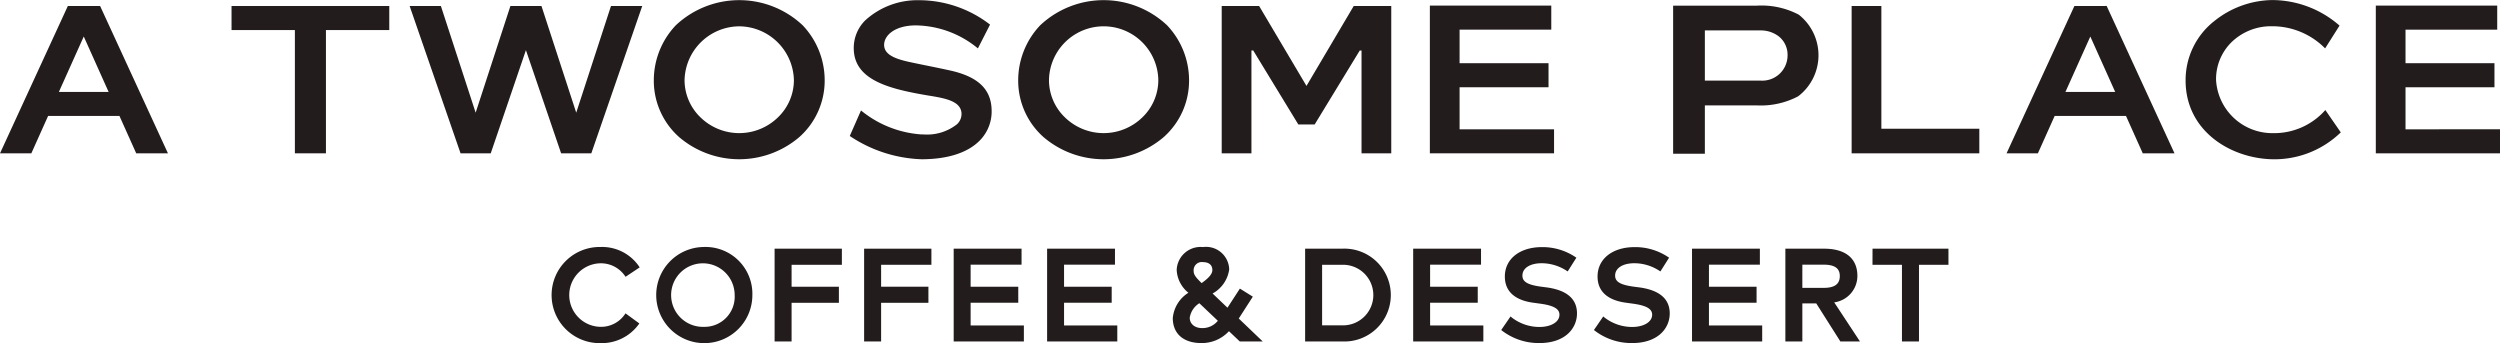 <svg xmlns="http://www.w3.org/2000/svg" width="216" height="29.647" viewBox="0 0 216 29.647">
    <defs>
        <style>
            .cls-1{fill:#231c1d}
        </style>
    </defs>
    <g id="img_p_logo" transform="translate(-77 -122.953)">
        <g id="그룹_381">
            <path id="패스_2709" d="M97.005 125.55h5.473v10.65h2.683v-10.65h5.473v-2.078H97.005z" class="cls-1"/>
            <path id="패스_2710" d="M82.861 123.472L77 136.2h2.708l1.432-3.193.017-.037h6.163l.016.037 1.433 3.193h2.742l-5.861-12.728zm3.526 7.424h-4.3l.04-.089 2.052-4.571.057-.129.058.129 2.051 4.571z" class="cls-1"/>
            <path id="패스_2711" d="M125.5 136.2h2.59l4.4-12.731h-2.7l-2.944 9.035-.06.184-.06-.184-2.944-9.035H121.1l-2.944 9.035-.06.184-.06-.184-2.944-9.035h-2.7l4.4 12.731h2.608l2.98-8.739.06-.175.06.175 2.98 8.739z" class="cls-1"/>
            <path id="패스_2712" d="M135.7 134.818a8 8 0 0 0 10.337 0 6.511 6.511 0 0 0 2.215-4.936 6.9 6.9 0 0 0-1.9-4.743 8 8 0 0 0-10.963 0 6.909 6.909 0 0 0-1.9 4.743 6.512 6.512 0 0 0 2.211 4.936zm5.167-9.59a4.759 4.759 0 0 1 4.726 4.654 4.469 4.469 0 0 1-1.378 3.211 4.795 4.795 0 0 1-6.693 0 4.474 4.474 0 0 1-1.376-3.211 4.756 4.756 0 0 1 4.725-4.654z" class="cls-1"/>
            <path id="패스_2713" d="M239.55 134.079v-10.607h-2.569V136.2h11.033v-2.125h-8.464z" class="cls-1"/>
            <path id="패스_2714" d="M211.27 134.126h-8.162v-3.634h7.685v-2.078h-7.685v-2.9h7.923v-2.078H200.54V136.2h10.73z" class="cls-1"/>
            <path id="패스_2715" d="M284.9 134.126h-.063v-3.634h7.685v-2.078h-7.685v-2.9h7.923v-2.078h-10.49V136.2H293v-2.078z" class="cls-1"/>
            <path id="패스_2716" d="M273.408 134.457h-.041a4.872 4.872 0 0 1-4.9-4.6 4.485 4.485 0 0 1 1.313-3.236 4.9 4.9 0 0 1 3.509-1.4h.039a6.416 6.416 0 0 1 4.562 1.913l1.246-1.969a8.869 8.869 0 0 0-5.837-2.207 8.161 8.161 0 0 0-4.954 1.792 6.477 6.477 0 0 0-2.509 5.166c0 4.209 3.642 6.6 7.24 6.788a8.236 8.236 0 0 0 6.168-2.314l-1.334-1.931a5.893 5.893 0 0 1-4.502 1.998z" class="cls-1"/>
            <path id="패스_2717" d="M224.3 132.058h4.462a6.913 6.913 0 0 0 3.6-.785 4.459 4.459 0 0 0 .05-7.053 6.939 6.939 0 0 0-3.628-.779h-7.226v12.794h2.742zm0-6.477h4.821a2.557 2.557 0 0 1 1.573.522 2.027 2.027 0 0 1 .751 1.647 2.183 2.183 0 0 1-2.324 2.167H224.3z" class="cls-1"/>
            <path id="패스_2718" d="M194.463 127.349l.018-.03h.155v8.881h2.569v-12.728h-3.244l-4.027 6.813-.054.092-.054-.092-4.038-6.813h-3.233V136.2h2.569v-8.885h.155l.018.03 3.878 6.362h1.412z" class="cls-1"/>
            <path id="패스_2719" d="M156.759 134.566h-.164a9.214 9.214 0 0 1-5.205-2.07l-.97 2.206a11.82 11.82 0 0 0 6.2 2.011c2.257 0 4-.563 5.04-1.628a3.566 3.566 0 0 0 1.016-2.637c-.041-1.787-1.173-2.866-3.562-3.4-.523-.116-1.4-.3-2.175-.455-.418-.086-.81-.166-1.111-.23-1.227-.256-2.426-.585-2.44-1.515-.012-.817.888-1.664 2.632-1.7h.16a8.576 8.576 0 0 1 5.31 1.987l1.049-2.056a10.046 10.046 0 0 0-6.174-2.108 6.679 6.679 0 0 0-4.6 1.734 3.355 3.355 0 0 0-1 2.5c.07 2.709 3.132 3.447 6.536 4.018h.016c1.333.224 2.711.455 2.759 1.536a1.222 1.222 0 0 1-.38.918 4.171 4.171 0 0 1-2.937.889z" class="cls-1"/>
            <path id="패스_2720" d="M256.228 123.472l-5.862 12.728h2.708l1.432-3.193.017-.037h6.163l.016.037 1.433 3.193h2.743l-5.862-12.732zm3.526 7.424h-4.3l.04-.089 2.052-4.571.058-.129.057.129 2.052 4.571z" class="cls-1"/>
            <path id="패스_2721" d="M177.836 125.139a8 8 0 0 0-10.964 0 6.912 6.912 0 0 0-1.9 4.743 6.514 6.514 0 0 0 2.211 4.936 8 8 0 0 0 10.338 0 6.51 6.51 0 0 0 2.214-4.936 6.906 6.906 0 0 0-1.899-4.743zm-2.136 7.954a4.794 4.794 0 0 1-6.692 0 4.474 4.474 0 0 1-1.376-3.211 4.724 4.724 0 0 1 9.447 0 4.47 4.47 0 0 1-1.379 3.211z" class="cls-1"/>
        </g>
        <g id="그룹_382">
            <path id="패스_2722" d="M128.876 144.293a4.154 4.154 0 1 0 0 8.307 3.956 3.956 0 0 0 3.308-1.624l.054-.078-1.174-.857-.019-.013-.058.083a2.491 2.491 0 0 1-2.111 1.08 2.745 2.745 0 0 1 0-5.489 2.526 2.526 0 0 1 2.117 1.085l.055.081 1.2-.8.018-.012-.049-.08a3.867 3.867 0 0 0-3.341-1.683z" class="cls-1"/>
            <path id="패스_2723" d="M137.786 144.293a4.154 4.154 0 1 0 4.219 4.154 4.05 4.05 0 0 0-4.219-4.154zm0 6.9a2.745 2.745 0 1 1 2.689-2.744 2.6 2.6 0 0 1-2.689 2.742z" class="cls-1"/>
            <path id="패스_2724" d="M143.926 152.455h1.467v-3.34h4.087v-1.391h-4.087v-1.894h4.345v-1.391h-5.813z" class="cls-1"/>
            <path id="패스_2725" d="M151.66 152.455h1.468v-3.34h4.087v-1.391h-4.087v-1.894h4.345v-1.391h-5.813z" class="cls-1"/>
            <path id="패스_2726" d="M160.862 149.109h4.116v-1.38h-4.116v-1.909h4.4v-1.381h-5.864v8.016h6.065v-1.38h-4.6z" class="cls-1"/>
            <path id="패스_2727" d="M168.934 149.109h4.116v-1.38h-4.116v-1.909h4.4v-1.381h-5.864v8.016h6.065v-1.38h-4.6z" class="cls-1"/>
            <path id="패스_2728" d="M184.045 150.448c.048-.072.1-.153.151-.234l1.036-1.611.012-.019-1.1-.685-.018-.011-1.073 1.651-1.286-1.228a2.805 2.805 0 0 0 1.436-2.082 2 2 0 0 0-2.263-1.93 2.068 2.068 0 0 0-2.274 1.969 2.68 2.68 0 0 0 1.012 1.979 2.882 2.882 0 0 0-1.349 2.188c0 1.352.924 2.159 2.471 2.159a3.185 3.185 0 0 0 2.381-1.026l.929.88.006.007h1.984l-2.069-1.979zm-3.109-4.847c.516 0 .812.249.812.684 0 .4-.443.778-.926 1.128-.562-.547-.692-.75-.692-1.072a.706.706 0 0 1 .806-.741zm-.067 5.7c-.644 0-1.076-.363-1.076-.9a1.817 1.817 0 0 1 .829-1.249l1.6 1.516a1.7 1.7 0 0 1-1.353.632z" class="cls-1"/>
            <path id="패스_2729" d="M192.987 144.438h-3.224v8.017h3.224a4.012 4.012 0 1 0 0-8.017zm0 6.625h-1.757v-5.233h1.757a2.617 2.617 0 1 1 0 5.233z" class="cls-1"/>
            <path id="패스_2730" d="M200.561 149.109h4.116v-1.38h-4.116v-1.909h4.4v-1.381h-5.863v8.016h6.064v-1.38h-4.6z" class="cls-1"/>
            <path id="패스_2731" d="M210.633 147.785l-.545-.072c-1.116-.159-1.551-.425-1.551-.948 0-.649.656-1.069 1.672-1.069a3.988 3.988 0 0 1 2.156.655l.084.054.739-1.169.012-.019-.081-.053a5.1 5.1 0 0 0-2.9-.86c-1.915 0-3.2 1.021-3.2 2.54 0 1.59 1.316 2.106 2.419 2.259l.612.084c1.182.159 1.686.445 1.686.957 0 .623-.716 1.059-1.74 1.059a3.907 3.907 0 0 1-2.4-.835l-.084-.076-.794 1.154-.012.017.067.058a5.231 5.231 0 0 0 3.227 1.073c2.247 0 3.252-1.286 3.252-2.562.001-1.254-.881-2.011-2.619-2.247z" class="cls-1"/>
            <path id="패스_2732" d="M218.642 147.785l-.544-.072c-1.116-.159-1.551-.425-1.551-.948 0-.649.656-1.069 1.672-1.069a3.988 3.988 0 0 1 2.156.655l.084.054.739-1.169.012-.019-.081-.053a5.1 5.1 0 0 0-2.9-.86c-1.915 0-3.2 1.021-3.2 2.54 0 1.59 1.316 2.106 2.419 2.259l.612.084c1.182.159 1.686.445 1.686.957 0 .623-.716 1.059-1.74 1.059a3.912 3.912 0 0 1-2.4-.835l-.084-.076-.793 1.154-.012.017.067.058a5.228 5.228 0 0 0 3.229 1.073c2.247 0 3.252-1.286 3.252-2.562-.002-1.254-.884-2.011-2.623-2.247z" class="cls-1"/>
            <path id="패스_2733" d="M224.653 149.109h4.115v-1.38h-4.115v-1.909h4.4v-1.381h-5.863v8.016h6.064v-1.38h-4.6z" class="cls-1"/>
            <path id="패스_2734" d="M237.479 146.8c0-1.522-1.025-2.361-2.886-2.361h-3.337v8.017h1.467v-3.29h1.2l2.077 3.278.007.011h1.693l-2.224-3.378a2.308 2.308 0 0 0 2.003-2.277zm-4.756 1.025v-2.005h1.836c.957 0 1.4.312 1.4.98 0 .7-.445 1.025-1.4 1.025z" class="cls-1"/>
            <path id="패스_2735" d="M238.783 145.83h2.546v6.625h1.471v-6.625h2.546v-1.391h-6.56z" class="cls-1"/>
        </g>
    </g>
</svg>